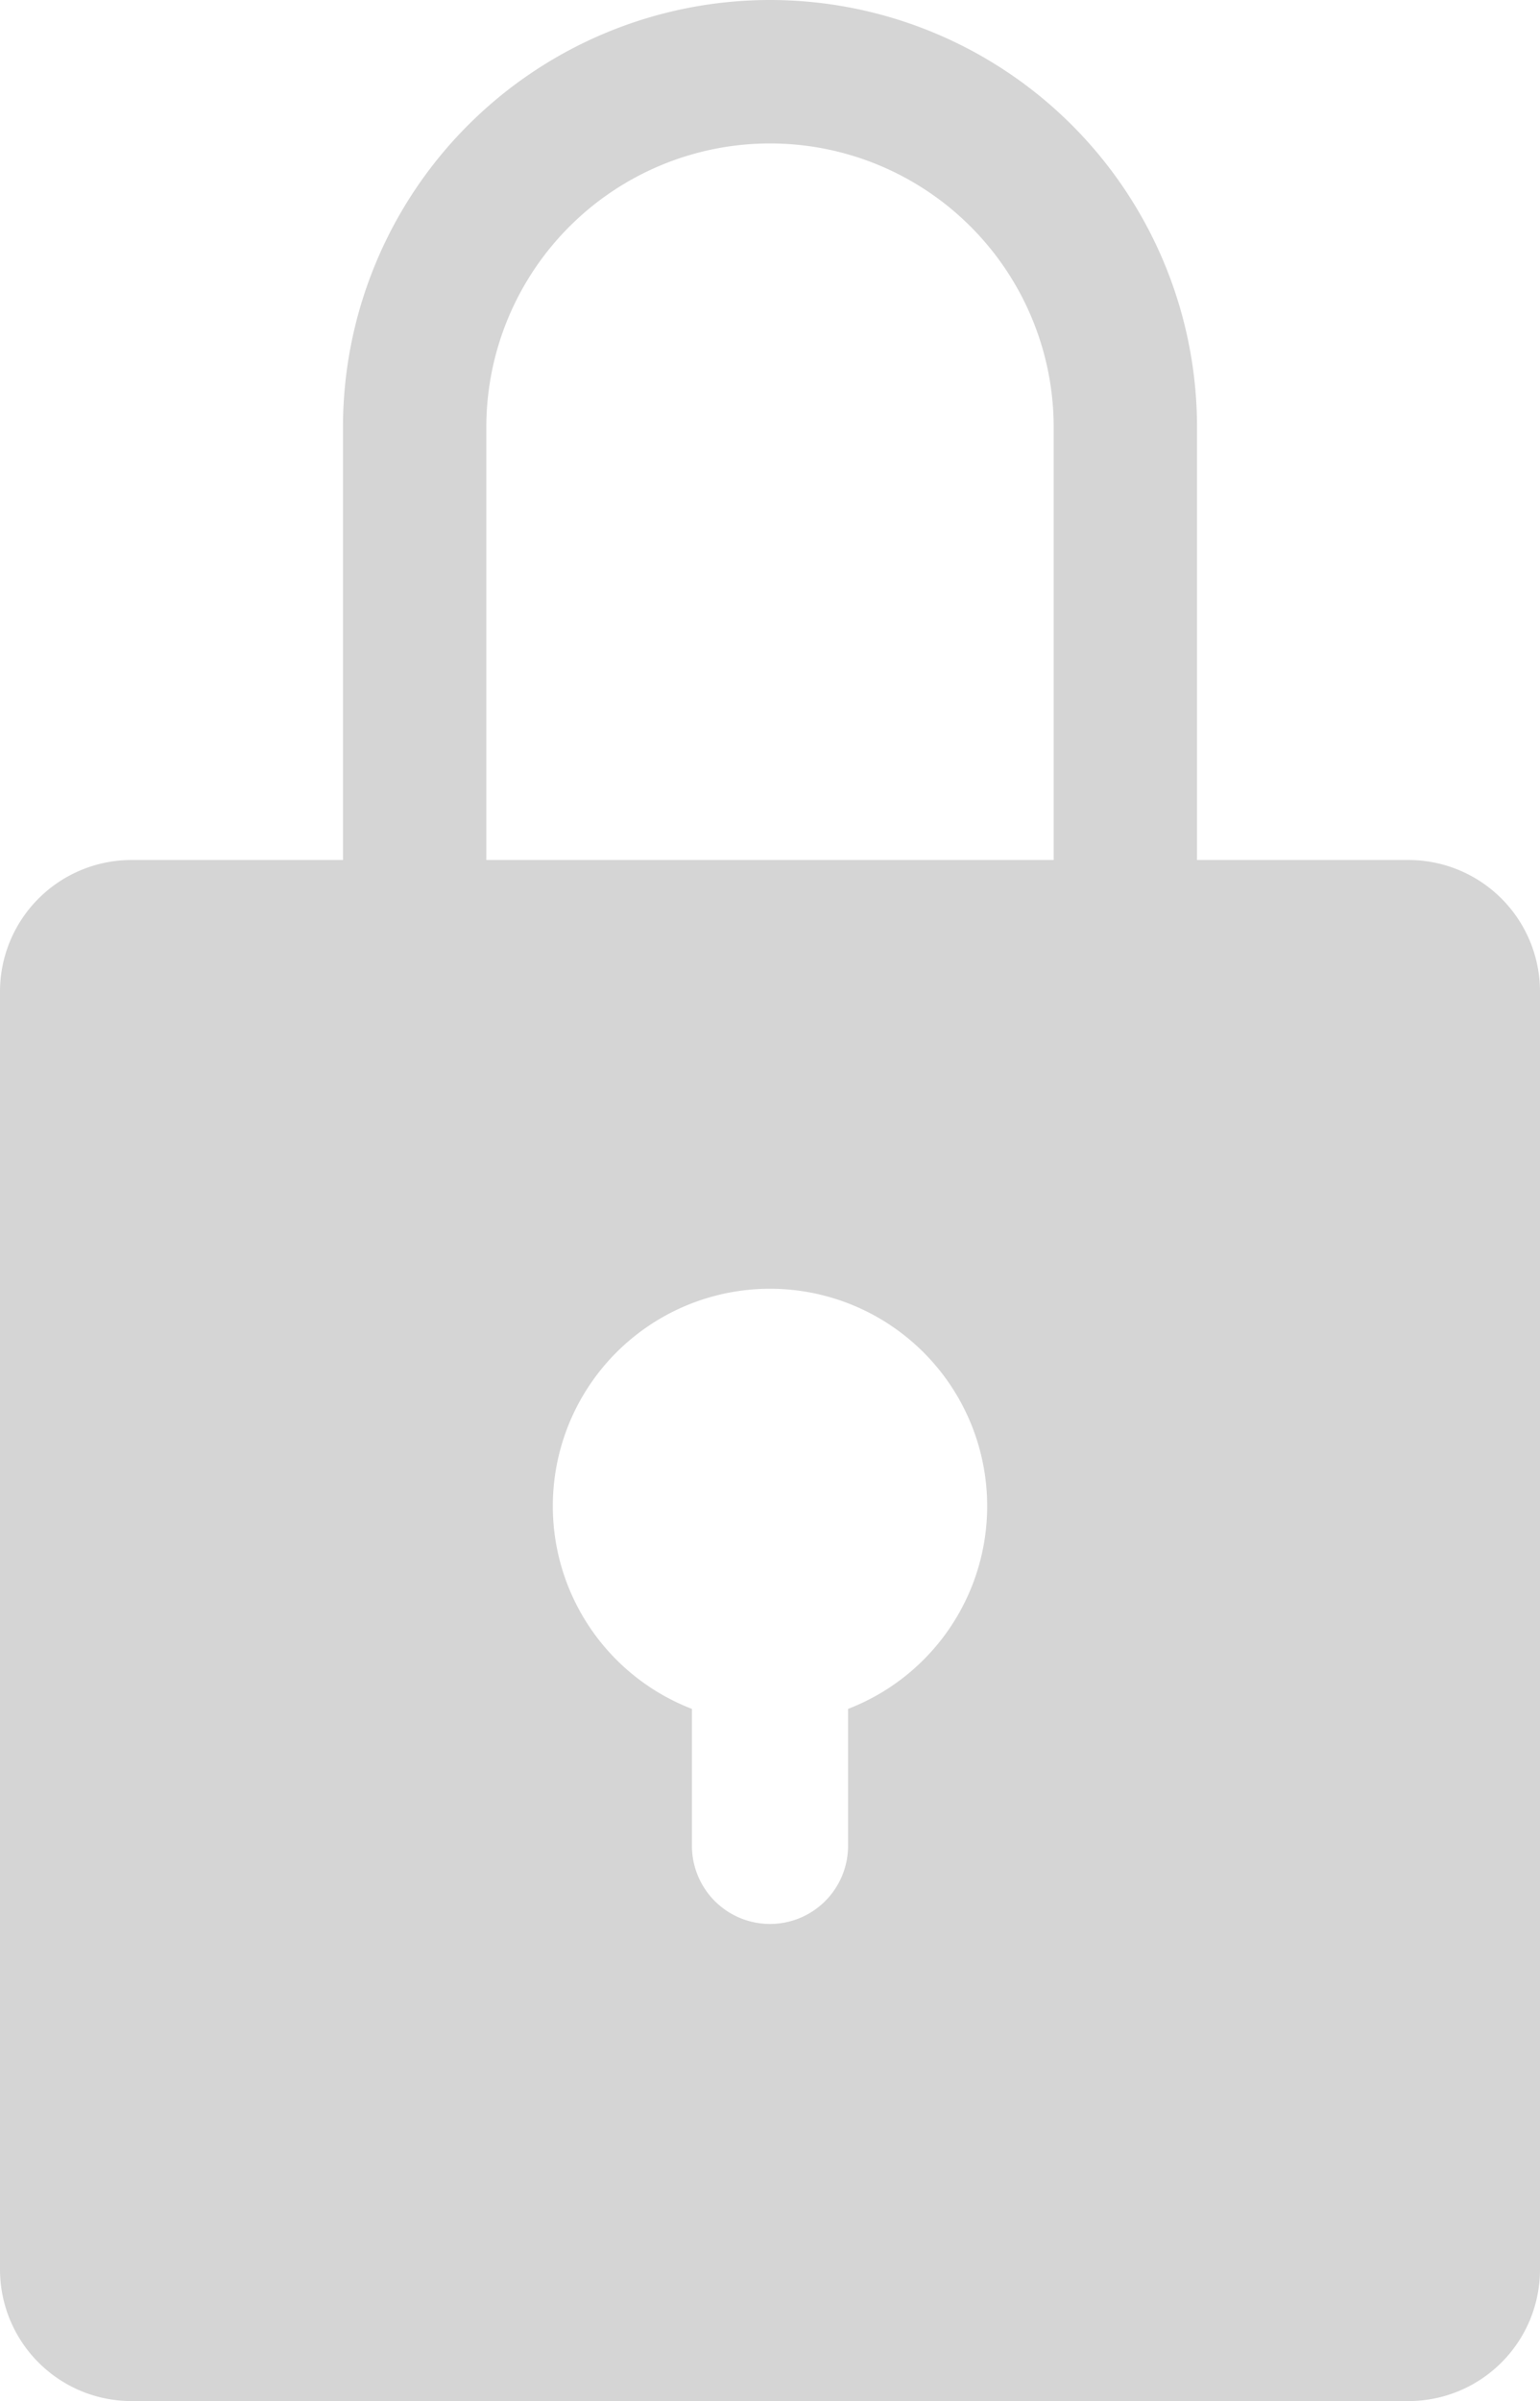 <svg id="Group_198" data-name="Group 198" xmlns="http://www.w3.org/2000/svg" xmlns:xlink="http://www.w3.org/1999/xlink" width="38" height="59.206" viewBox="0 0 38 59.206">
  <defs>
    <clipPath id="clip-path">
      <rect id="Rectangle_5" data-name="Rectangle 5" width="38" height="59.206" fill="#d5d5d5"/>
    </clipPath>
  </defs>
  <g id="Group_197" data-name="Group 197" clip-path="url(#clip-path)">
    <path id="Path_9" data-name="Path 9" d="M34.754,21.206H29.537V10.537a10.537,10.537,0,0,0-21.074,0V21.206H3.246A3.246,3.246,0,0,0,0,24.452V55.96a3.246,3.246,0,0,0,3.246,3.246H34.754A3.246,3.246,0,0,0,38,55.96V24.452a3.246,3.246,0,0,0-3.246-3.246M20.926,42.138v3.377a1.926,1.926,0,1,1-3.852,0V42.138a5.359,5.359,0,1,1,3.852,0M26,21.206H12V10.537a7,7,0,0,1,14,0Z" fill="#d5d5d5"/>
  </g>
</svg>
